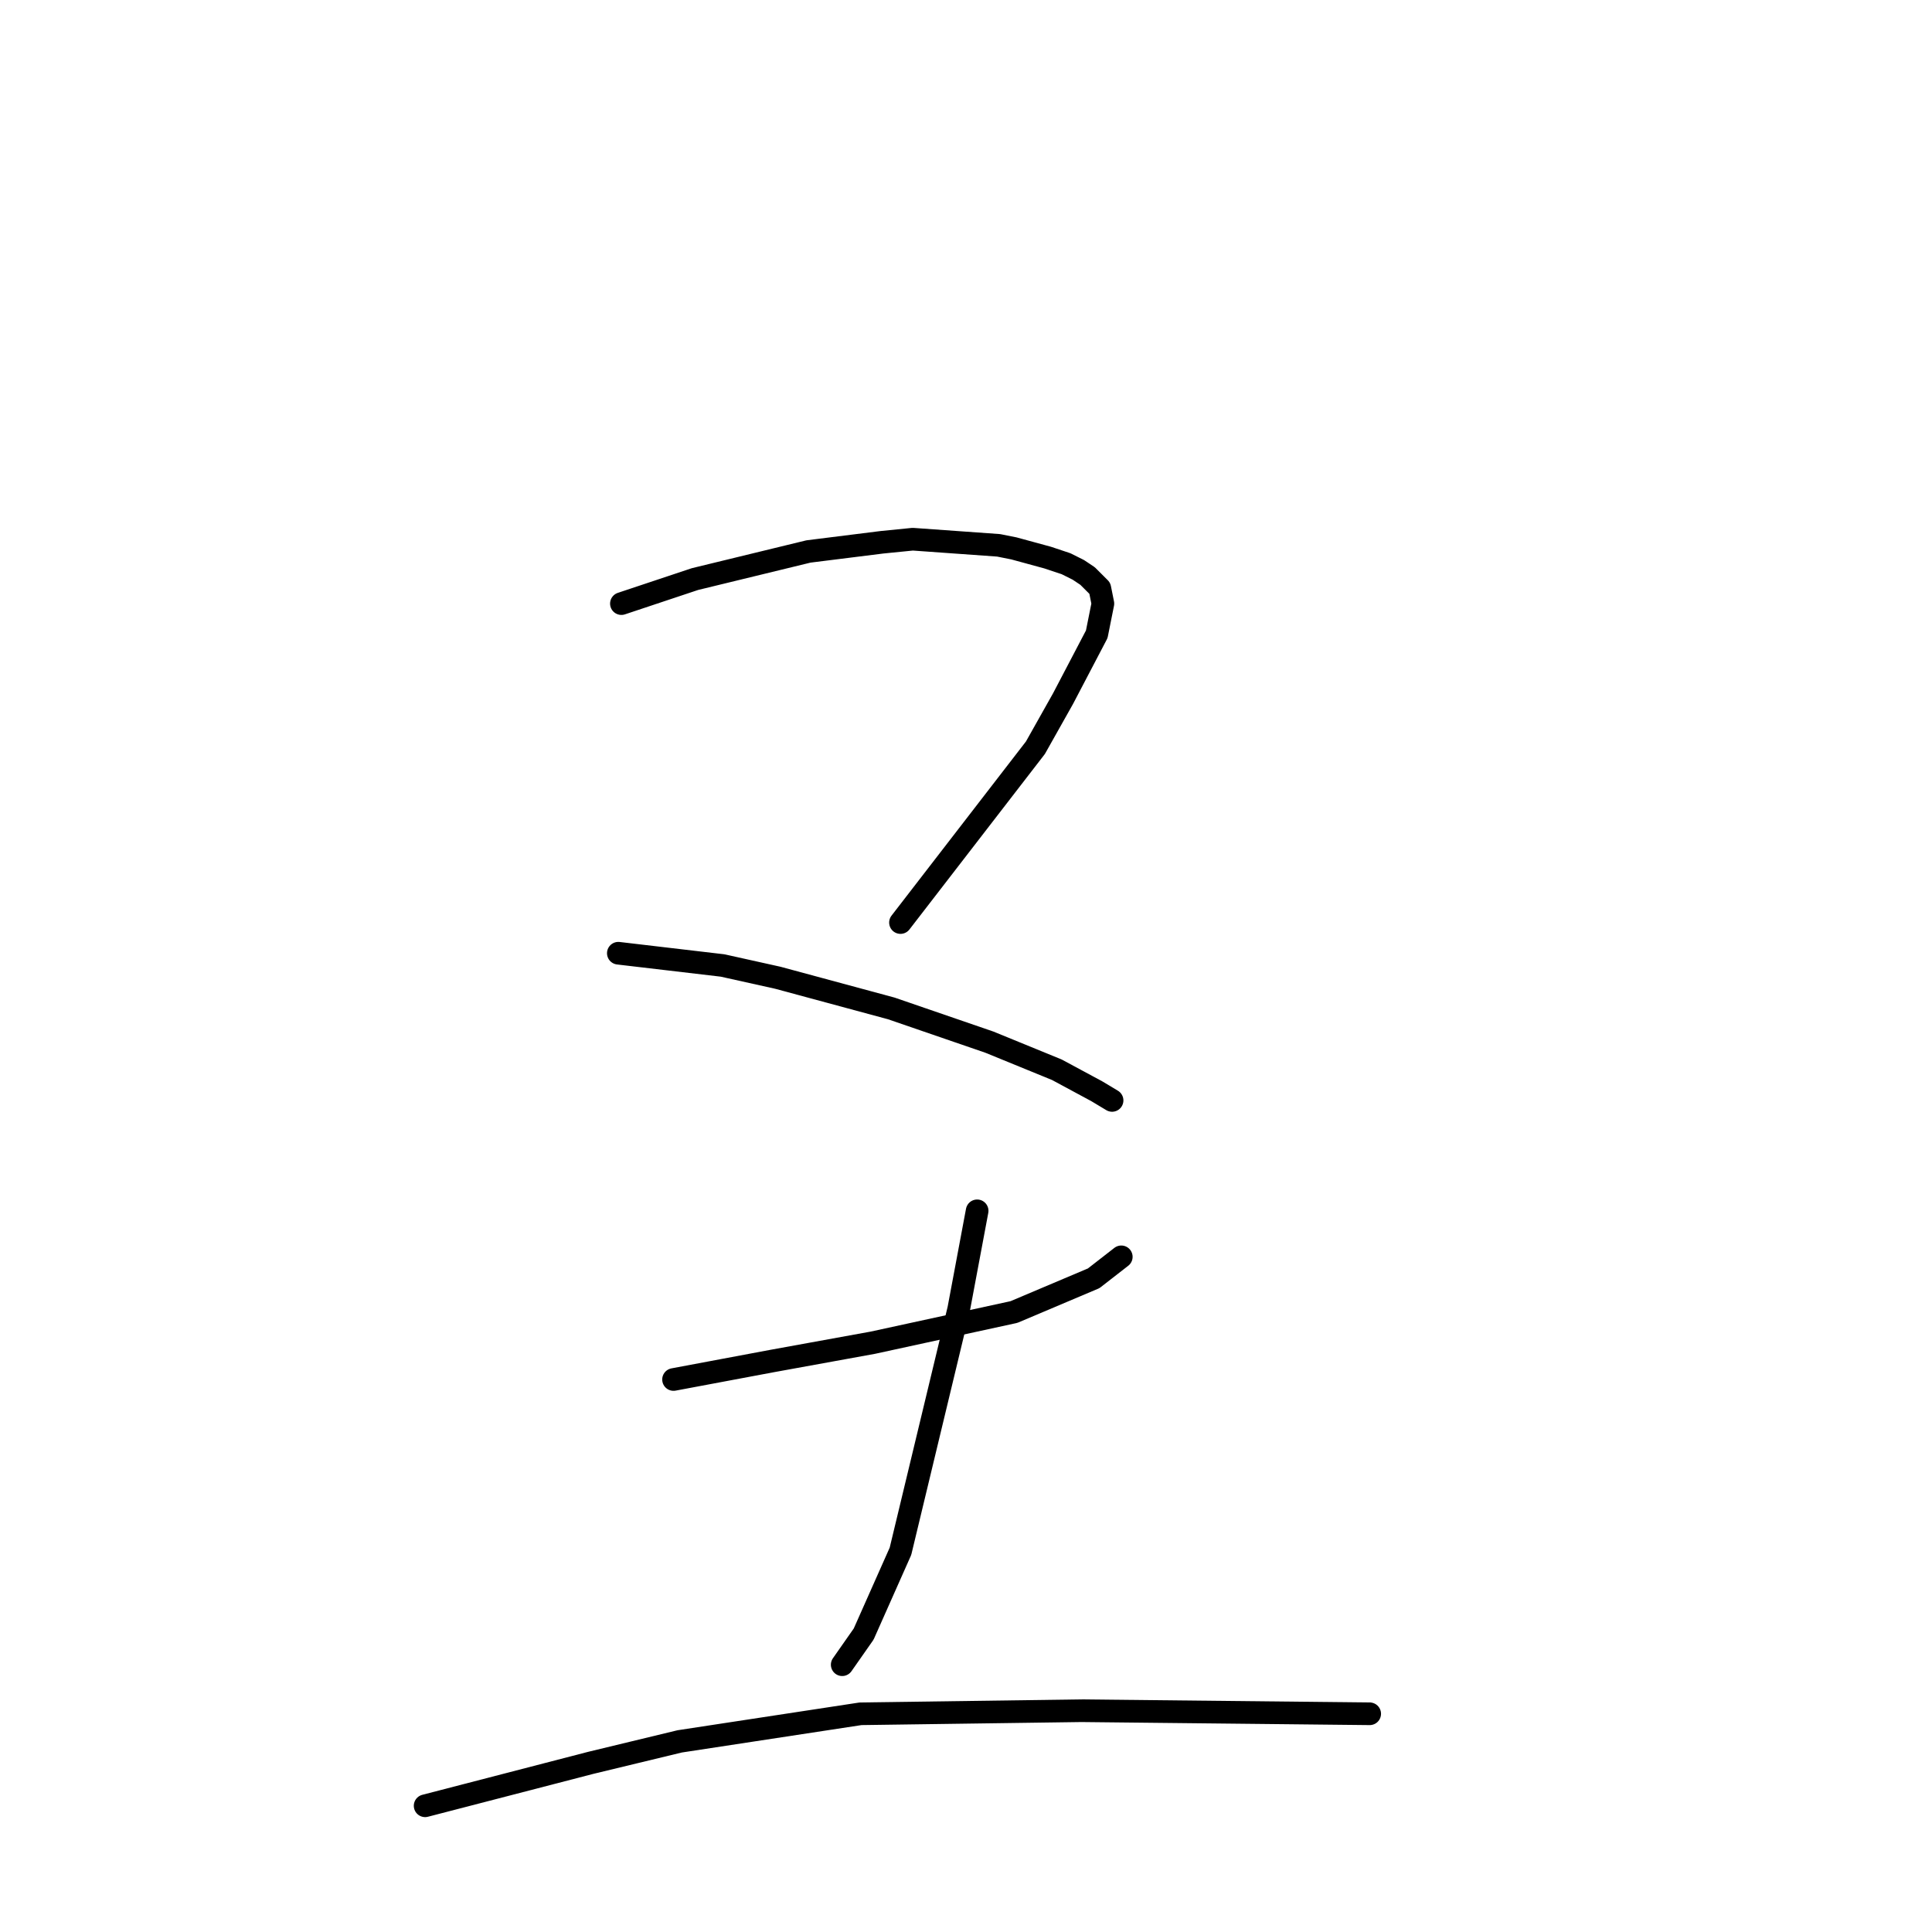 <?xml version="1.0" standalone="no"?>
    <svg width="256" height="256" xmlns="http://www.w3.org/2000/svg" version="1.1">
    <polyline stroke="black" stroke-width="3" stroke-linecap="round" fill="transparent" stroke-linejoin="round" points="82.339 79.981 87.215 78.355 92.091 76.73 107.127 73.073 116.88 71.853 120.943 71.447 132.322 72.26 134.353 72.666 138.823 73.885 141.262 74.698 142.887 75.511 144.106 76.324 144.919 77.136 145.732 77.949 146.138 79.981 145.325 84.044 140.855 92.578 137.198 99.08 119.318 122.243 119.318 122.243 " />
        <polyline stroke="black" stroke-width="3" stroke-linecap="round" fill="transparent" stroke-linejoin="round" points="81.932 126.307 88.84 127.119 95.749 127.932 103.063 129.557 118.099 133.621 131.102 138.091 140.042 141.748 145.325 144.593 147.357 145.812 147.357 145.812 " />
        <polyline stroke="black" stroke-width="3" stroke-linecap="round" fill="transparent" stroke-linejoin="round" points="89.247 182.791 95.749 181.572 102.25 180.353 115.661 177.915 134.353 173.851 144.919 169.381 148.576 166.537 148.576 166.537 " />
        <polyline stroke="black" stroke-width="3" stroke-linecap="round" fill="transparent" stroke-linejoin="round" points="129.477 160.441 128.258 166.943 127.039 173.445 119.318 205.548 114.441 216.52 111.597 220.583 111.597 220.583 " />
        <polyline stroke="black" stroke-width="3" stroke-linecap="round" fill="transparent" stroke-linejoin="round" points="56.331 239.276 67.303 236.432 78.275 233.587 90.06 230.742 114.035 227.085 143.293 226.679 181.492 227.085 181.492 227.085 " />
        </svg>